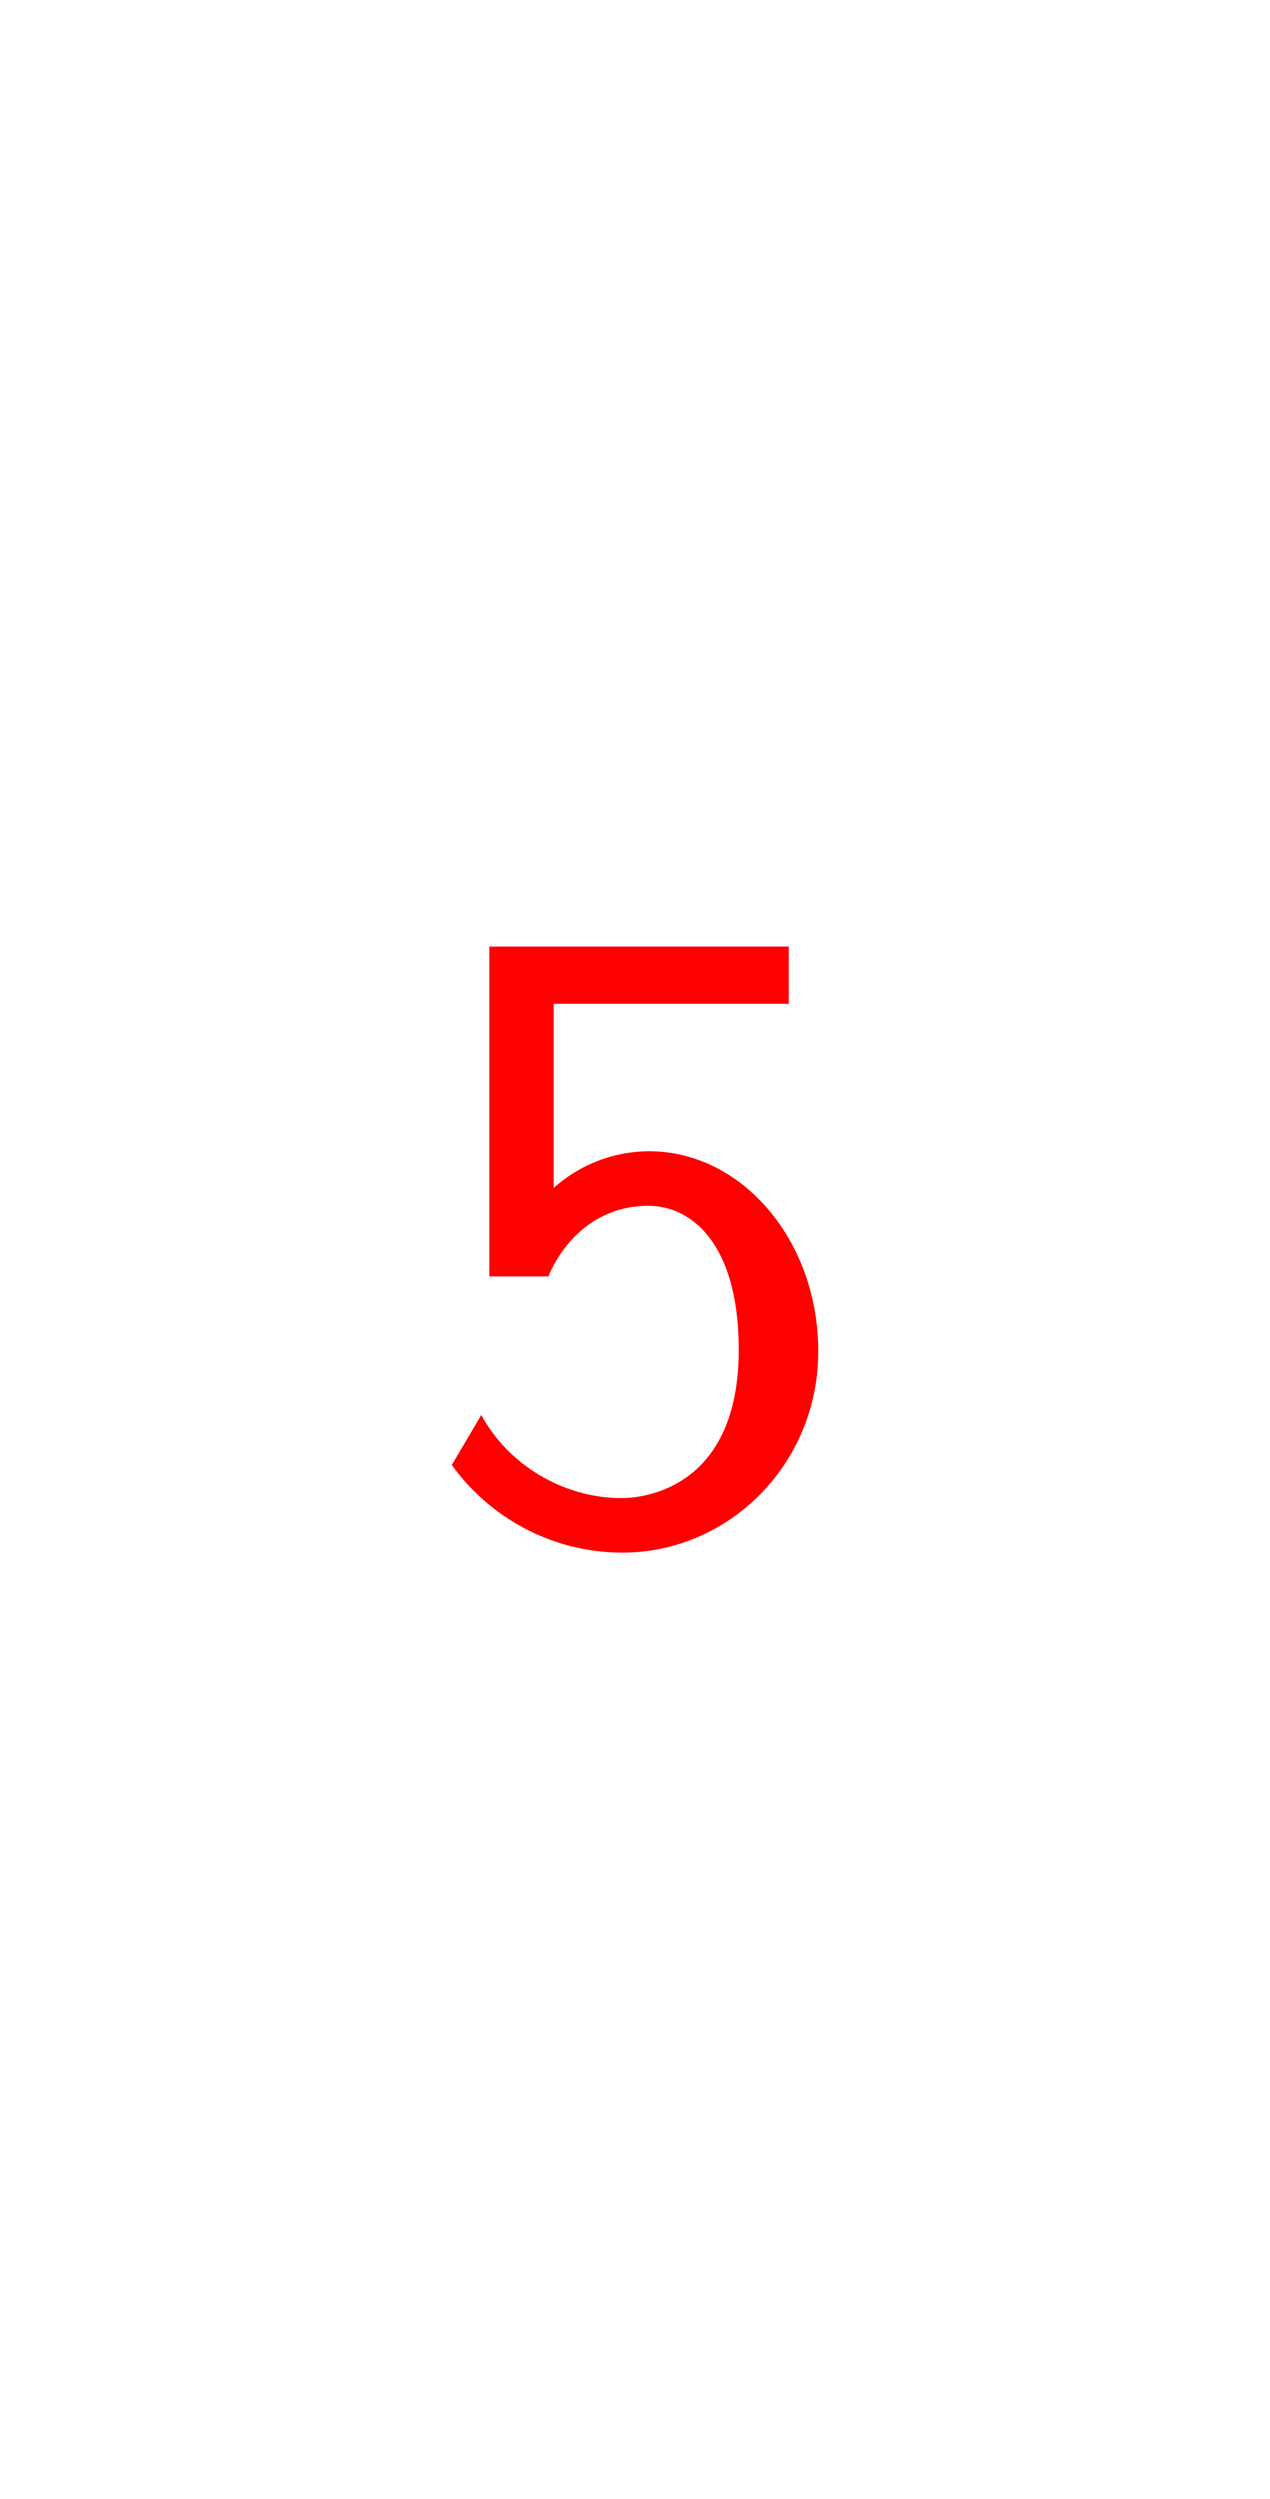 <svg version="1.1" xmlns="http://www.w3.org/2000/svg" xmlns:xlink="http://www.w3.org/1999/xlink" width="23.25" height="45.75" viewBox="0,0,23.25,45.75"><g transform="translate(-228.375,-157.125)"><g data-paper-data="{&quot;isPaintingLayer&quot;:true}" fill-rule="nonzero" stroke="none" stroke-linecap="butt" stroke-linejoin="miter" stroke-miterlimit="10" stroke-dasharray="" stroke-dashoffset="0" style="mix-blend-mode: normal"><path d="M238.511,178.871c0.475,-0.425 1.096,-0.671 1.751,-0.671c1.685,0 3.093,1.62 3.093,3.665c0,2.062 -1.636,3.682 -3.584,3.682c-1.325,0 -2.455,-0.671 -3.125,-1.604l0.54,-0.916c0.475,0.884 1.473,1.522 2.569,1.522c0.147,0 2.144,0 2.144,-2.716c0,-1.964 -0.884,-2.635 -1.653,-2.635c-0.949,0 -1.555,0.638 -1.833,1.293h-1.08v-6.038h5.482v1.047h-4.304z" fill="#ff0000" stroke-width="1"/><path d="M228.375,202.875v-45.75h23.25v45.75z" fill="none" stroke-width="0"/></g></g></svg>